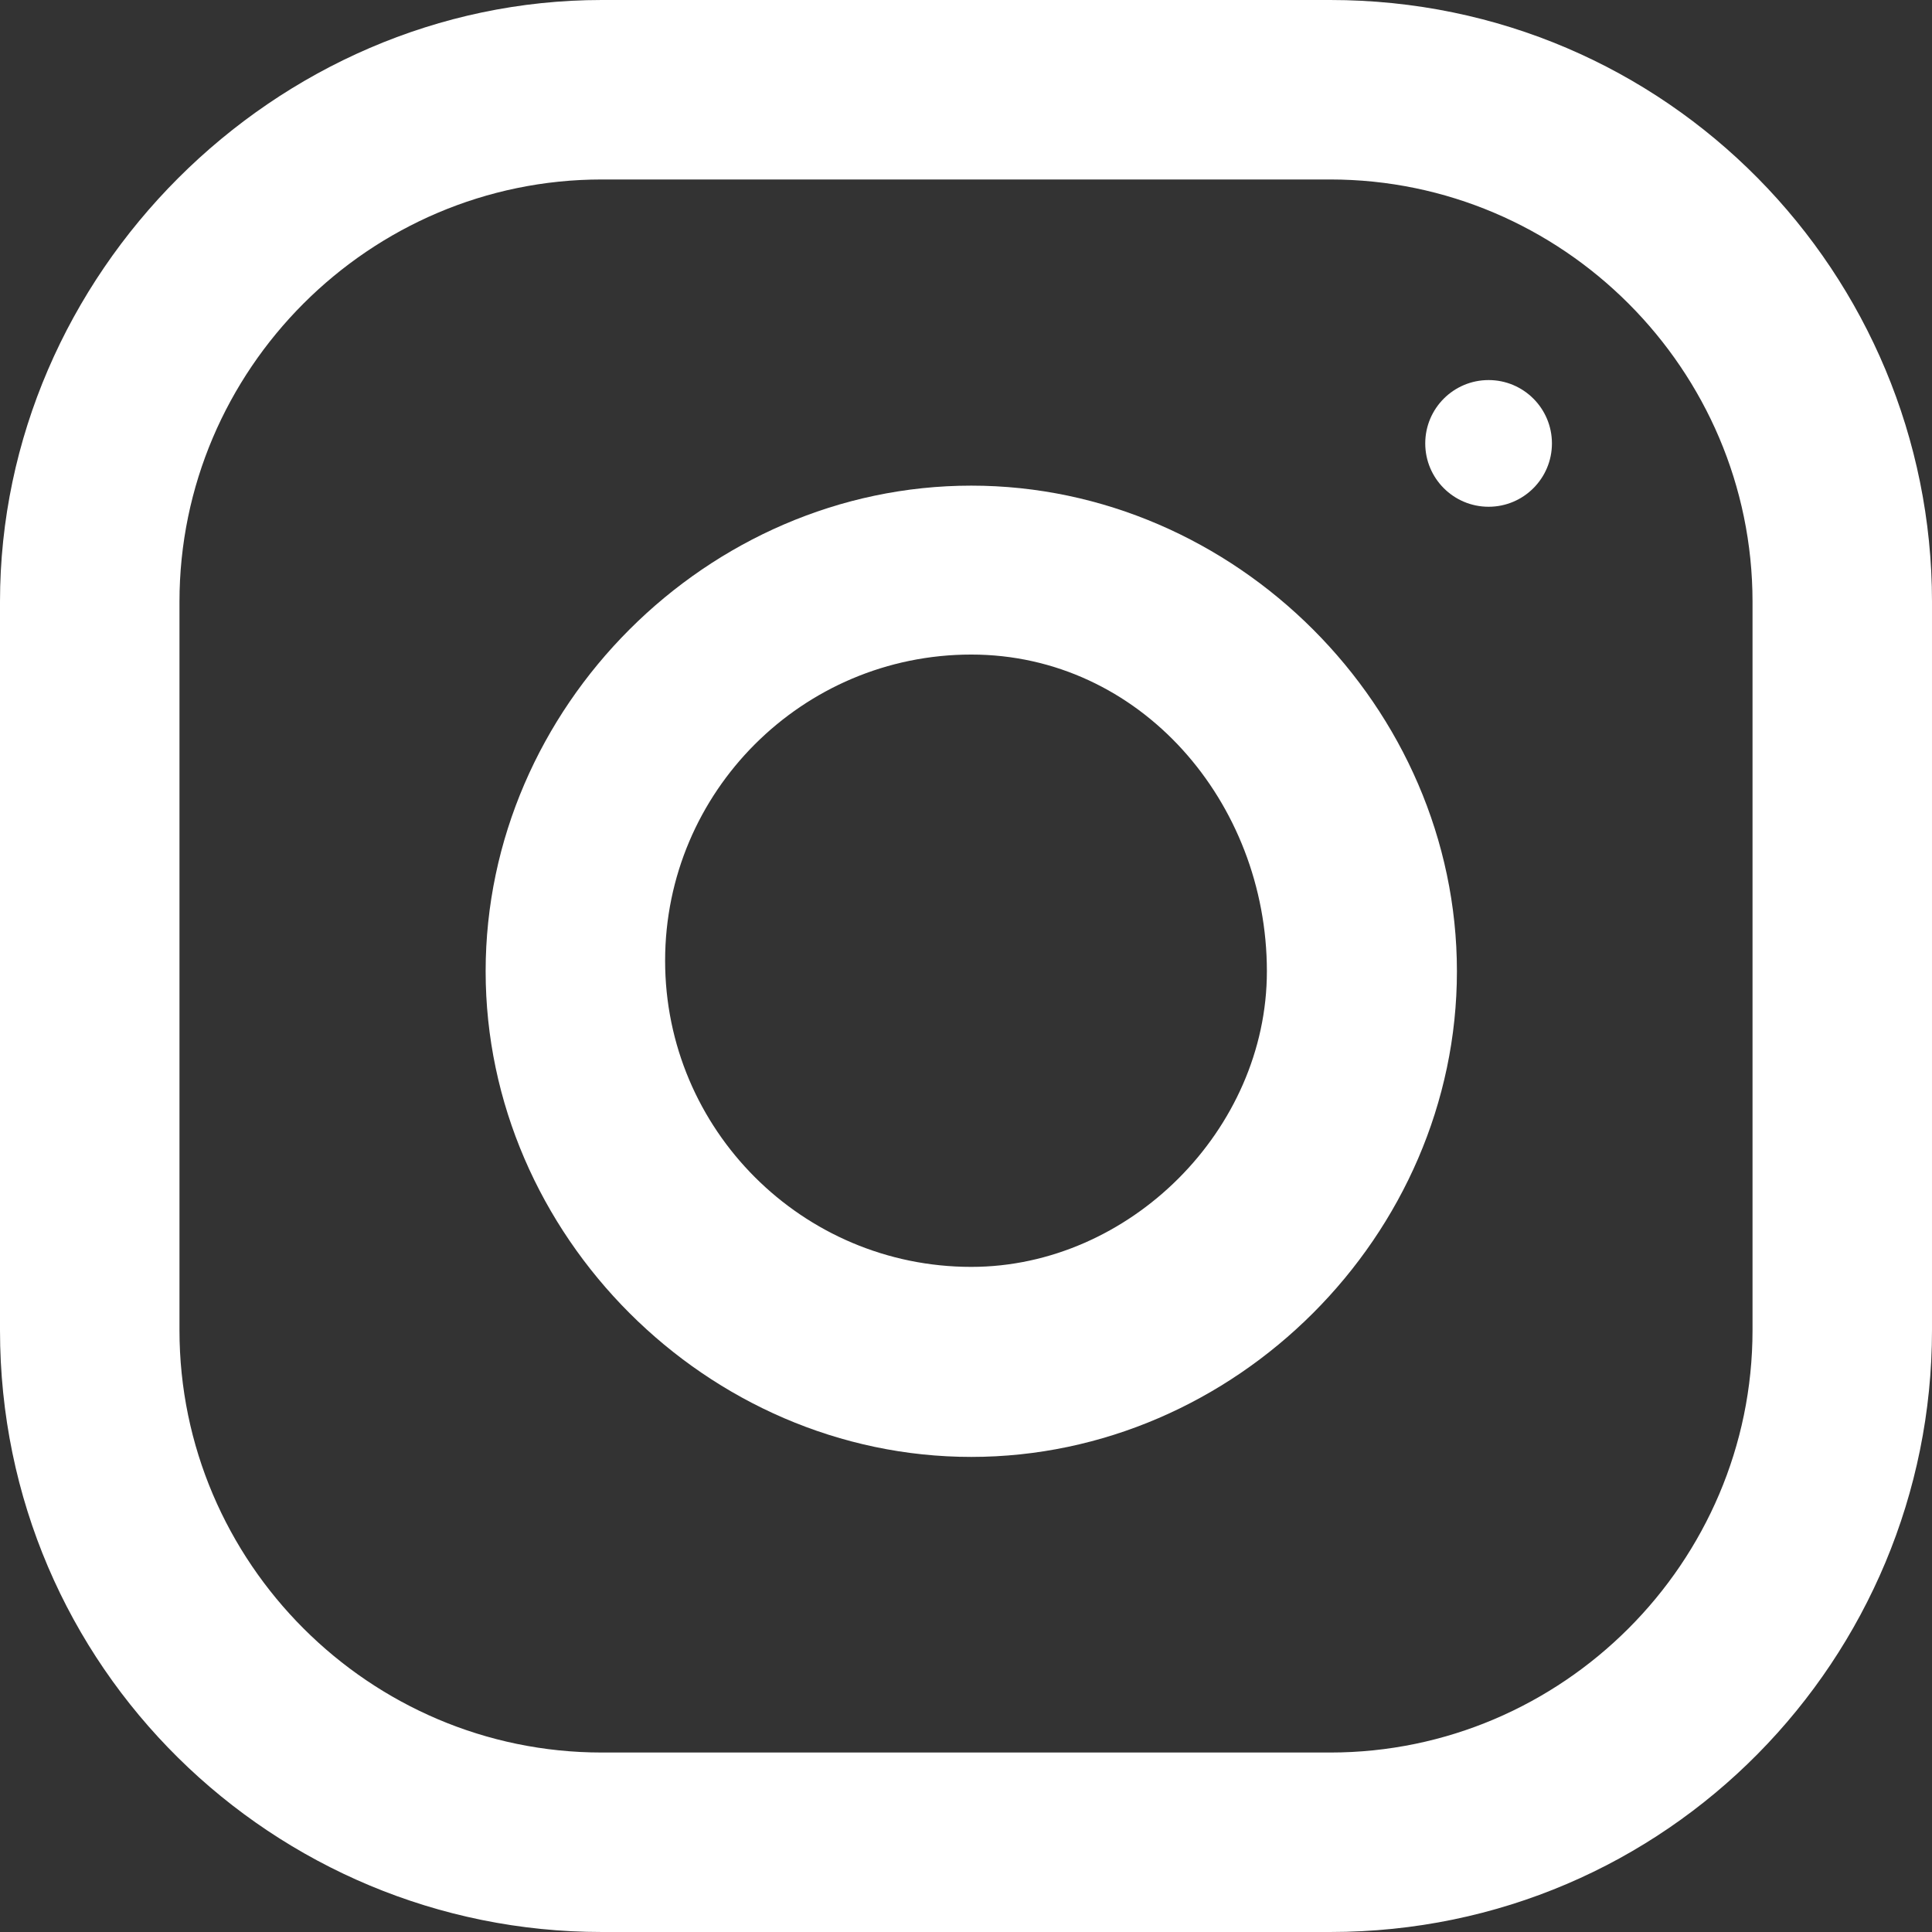 <?xml version="1.0" encoding="utf-8"?>
<!-- Generator: Adobe Illustrator 21.0.0, SVG Export Plug-In . SVG Version: 6.00 Build 0)  -->
<svg version="1.1" id="Layer_1" xmlns="http://www.w3.org/2000/svg" xmlns:xlink="http://www.w3.org/1999/xlink" x="0px" y="0px"
	 viewBox="0 0 18.3 18.3" style="enable-background:new 0 0 18.3 18.3;" xml:space="preserve">
<rect x="0" y="0" width="18.3" height="18.3" fill="#333333" stroke="none"/>
<style type="text/css">
	.st0{fill:#FFFFFF;}
</style>
<g>
	<path class="st0" d="M12.6,0H5.7C2.6,0,0,2.6,0,5.7v6.9c0,3.2,2.6,5.7,5.7,5.7h6.9c3.2,0,5.7-2.6,5.7-5.7V5.7
		C18.3,2.6,15.8,0,12.6,0z M16.6,12.6c0,2.2-1.8,4-4,4H5.7c-2.2,0-4-1.8-4-4V5.7c0-2.2,1.8-4,4-4h6.9c2.2,0,4,1.8,4,4V12.6z"/>
	<path class="st0" d="M9.2,4.6c-2.5,0-4.6,2.1-4.6,4.6s2.1,4.6,4.6,4.6s4.6-2.1,4.6-4.6S11.7,4.6,9.2,4.6z M9.2,12
		c-1.6,0-2.9-1.3-2.9-2.9c0-1.6,1.3-2.9,2.9-2.9S12,7.6,12,9.2C12,10.7,10.7,12,9.2,12z"/>
	<circle class="st0" cx="14.1" cy="4.2" r="0.6"/>
</g>
</svg>
